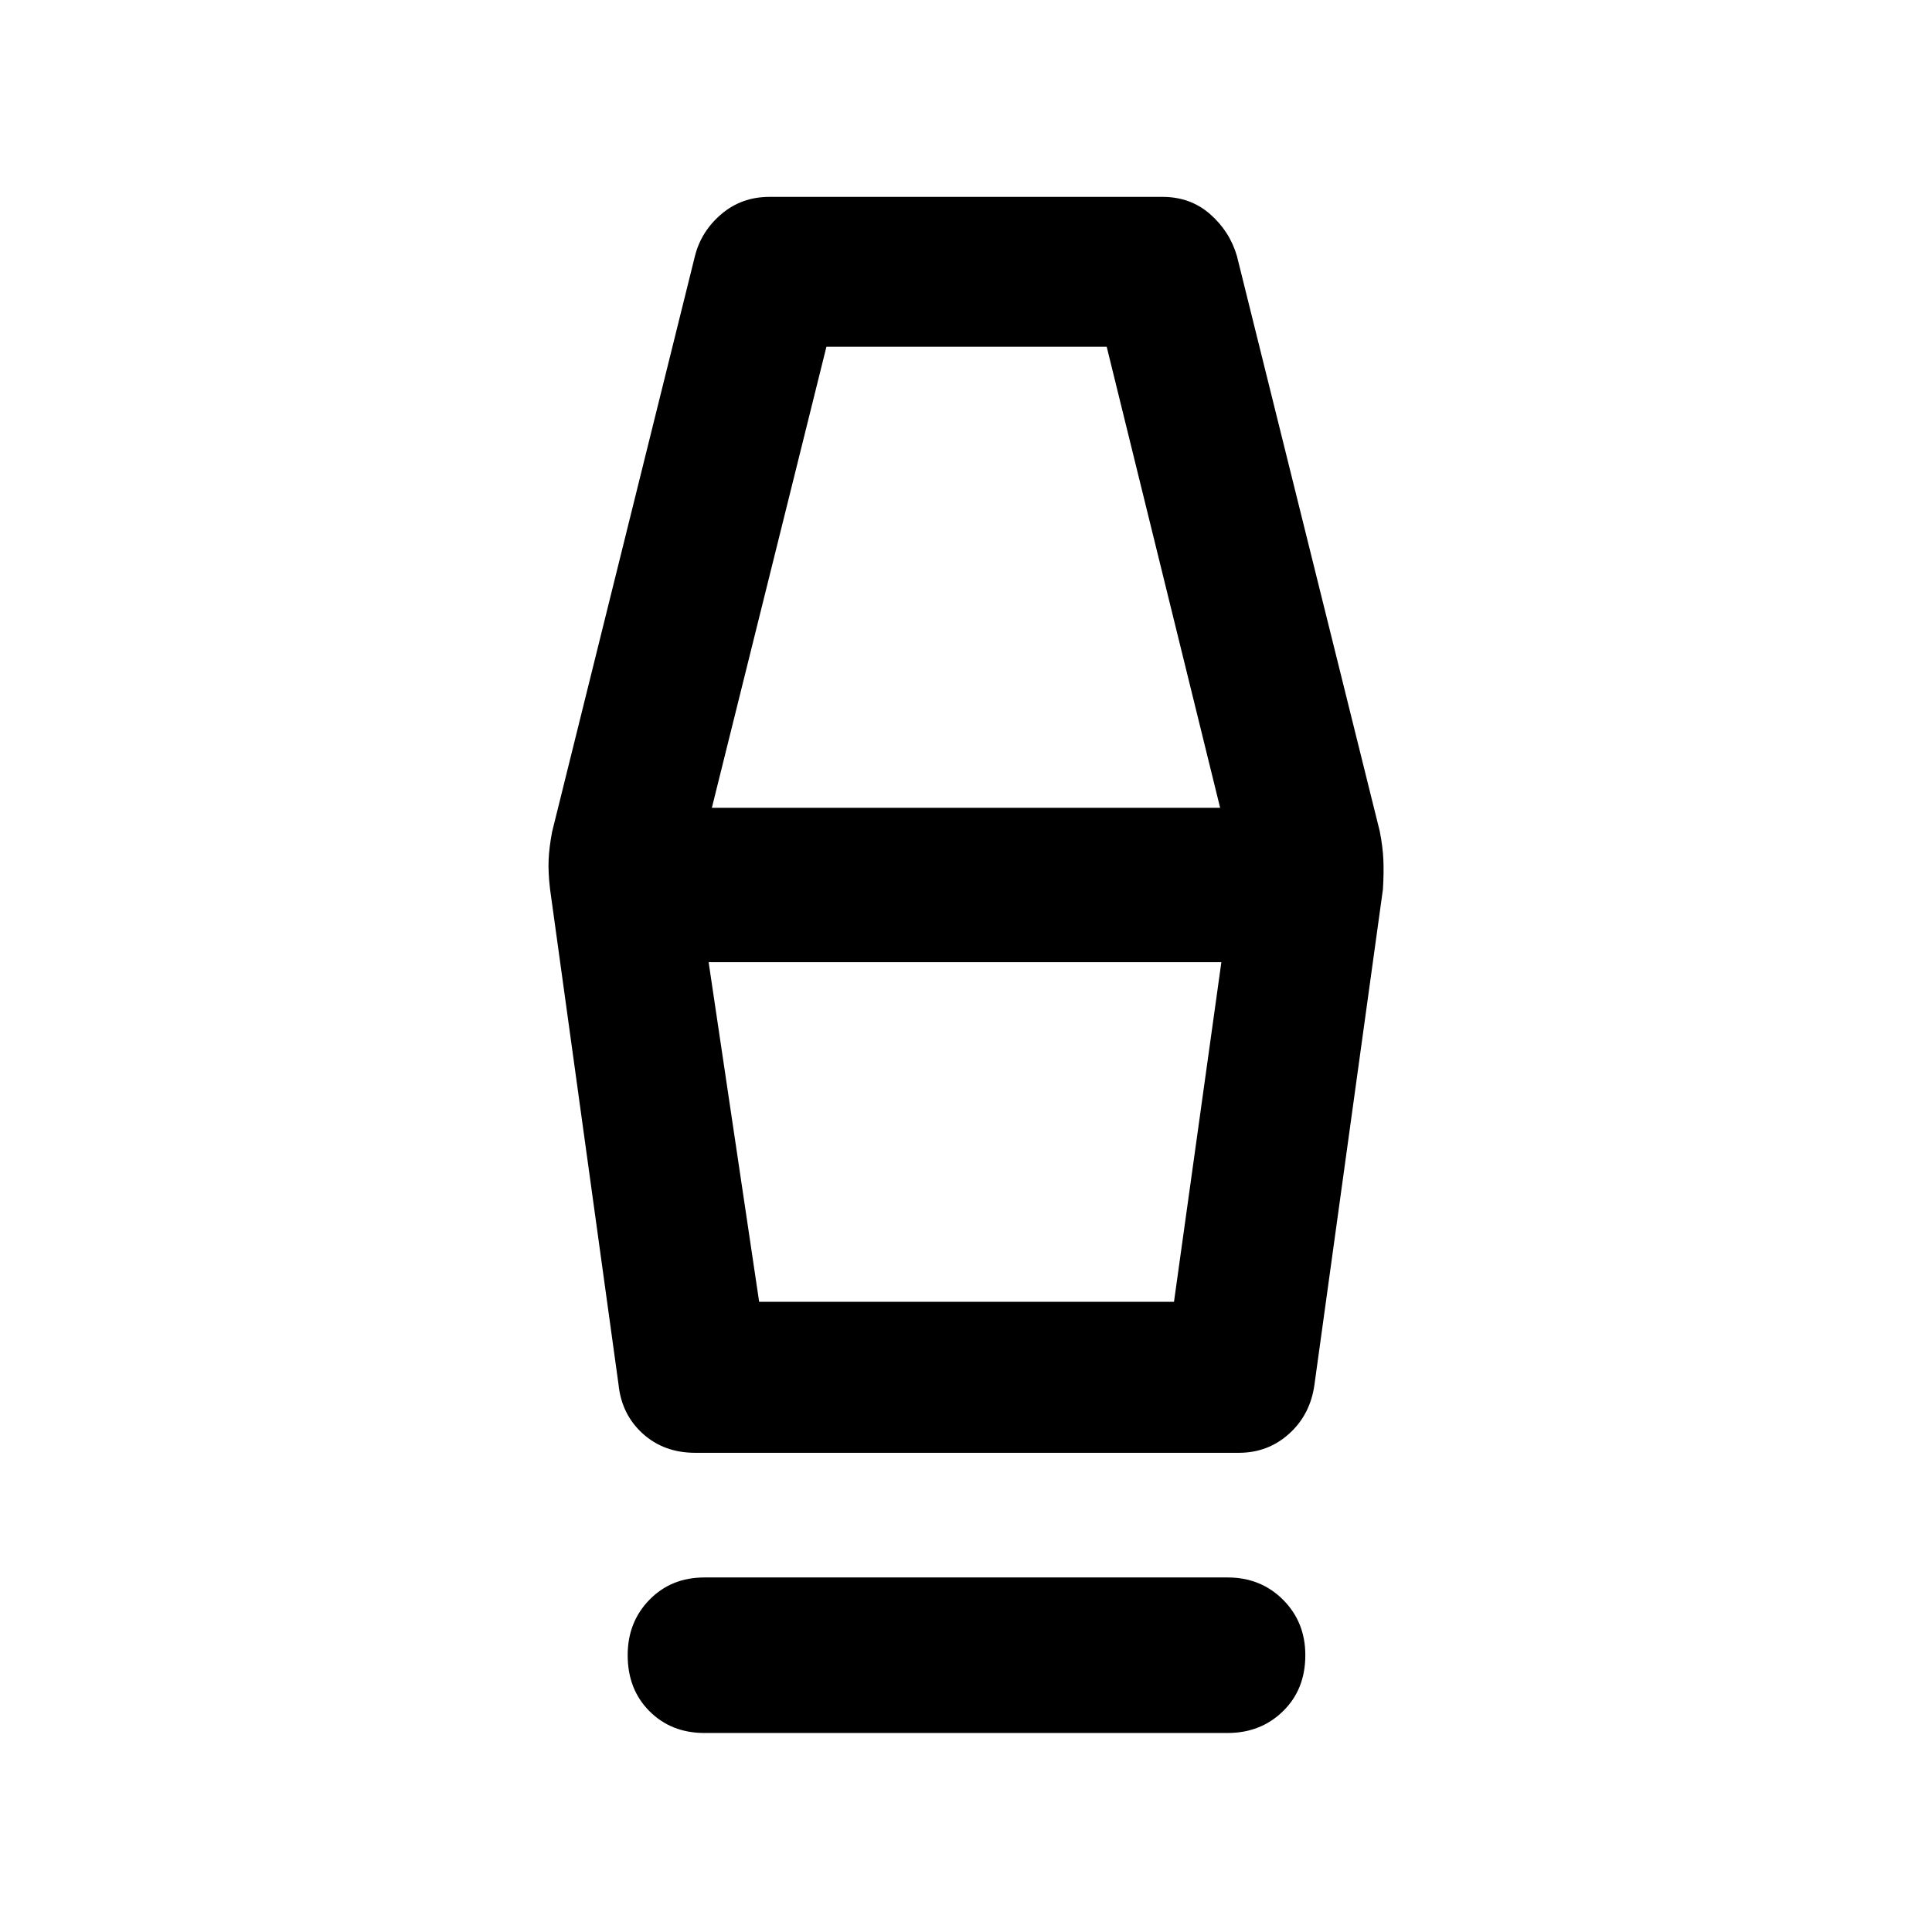 <svg xmlns="http://www.w3.org/2000/svg" height="48" viewBox="0 -960 960 960" width="48"><path d="M350-98.89q-16.46 0-27.28-10.83-10.83-10.82-10.83-27.84 0-16.46 10.83-27.54 10.82-11.07 27.28-11.07h260q16.46 0 27.53 11.07 11.08 11.08 11.08 27.54 0 17.02-11.08 27.84Q626.46-98.89 610-98.89H350Zm-4.57-139.22q-15.52 0-26.06-9.54-10.54-9.55-12.04-24.5l-34-245.96q-1-8.26-.72-14.67.28-6.42 1.78-14.11l70.94-285.94q3.13-12.32 13.17-20.83 10.04-8.52 23.93-8.52h195.14q13.89 0 23.65 8.52 9.76 8.51 13.39 20.83l71 285.94q1.5 7.69 1.78 14.11.28 6.41-.22 14.67l-34 245.96q-2 14.95-12.54 24.5-10.54 9.54-25 9.54h-270.2Zm31.79-75.02h206.13l23.54-168.76H352.11l25.11 168.76Zm-23.5-245.48h252.56l-56.37-229.11H410.65l-56.93 229.11Zm229.63 245.48H377.22h206.13Z"/></svg>